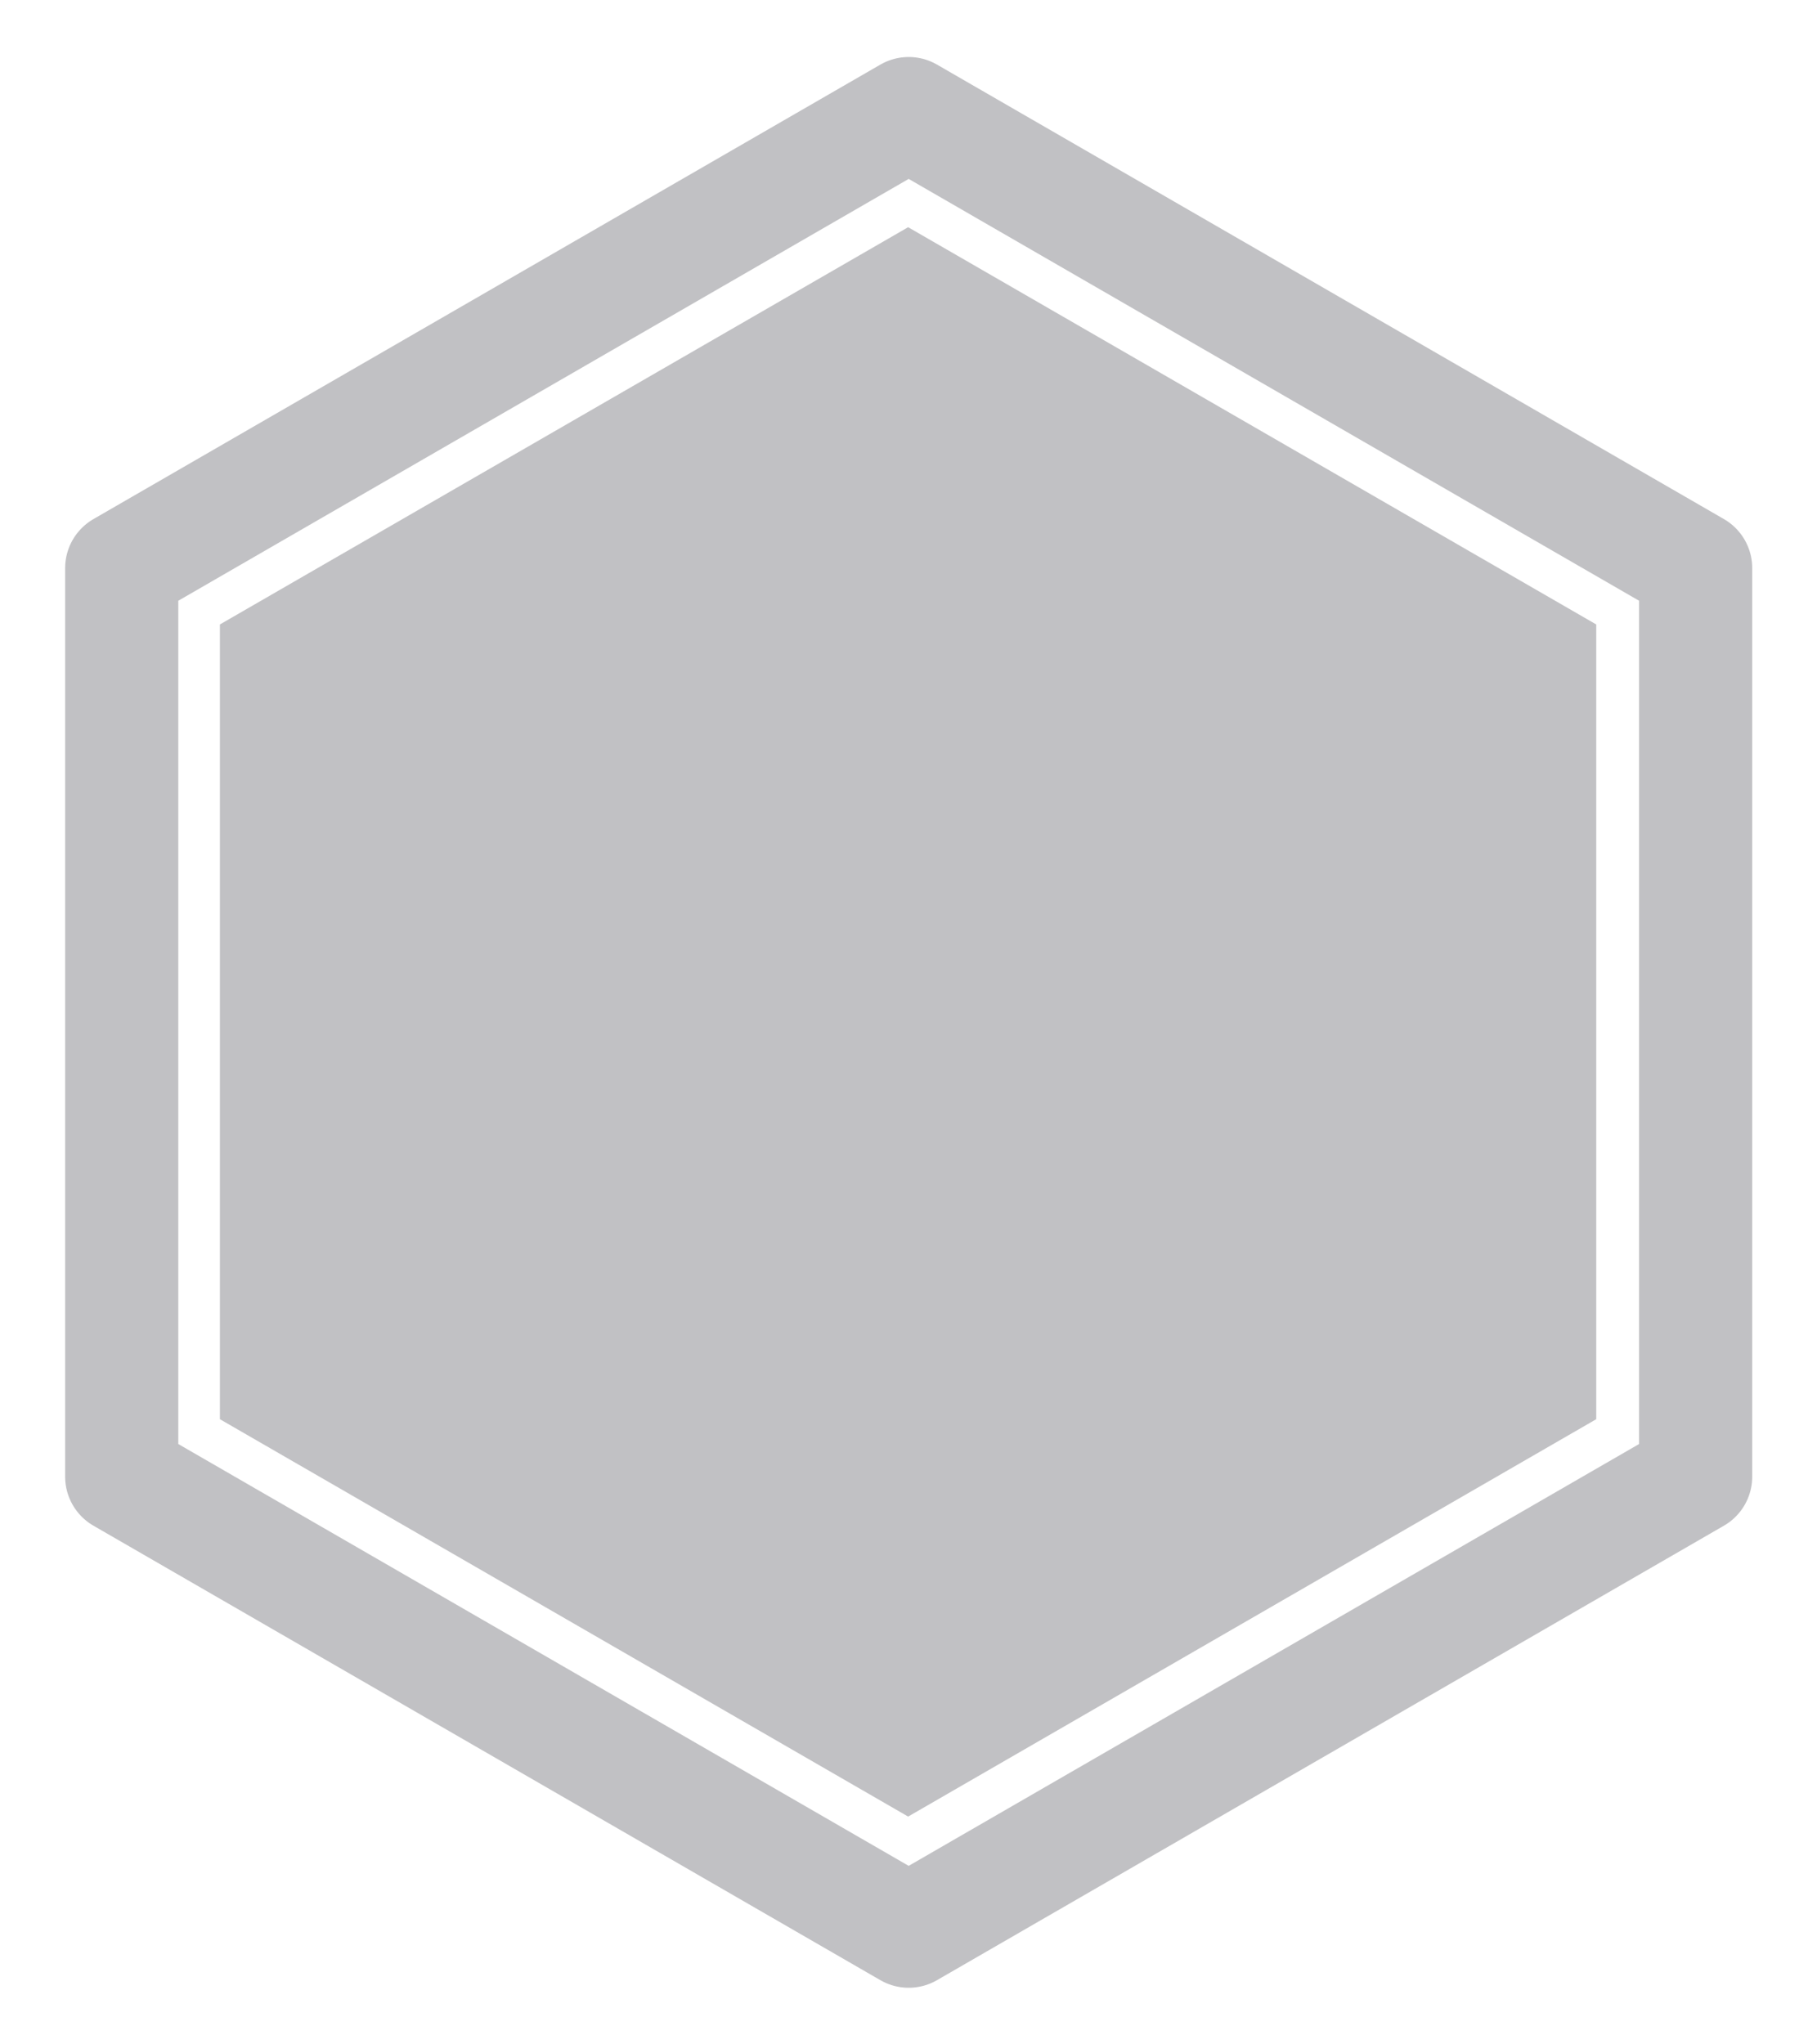 <?xml version="1.0" encoding="UTF-8" standalone="no"?>
<!DOCTYPE svg PUBLIC "-//W3C//DTD SVG 1.1//EN" "http://www.w3.org/Graphics/SVG/1.1/DTD/svg11.dtd">
<svg width="100%" height="100%" viewBox="0 0 16 18" version="1.1" xmlns="http://www.w3.org/2000/svg" xmlns:xlink="http://www.w3.org/1999/xlink" xml:space="preserve" xmlns:serif="http://www.serif.com/" style="fill-rule:evenodd;clip-rule:evenodd;stroke-linecap:round;stroke-linejoin:round;stroke-miterlimit:1.5;">
    <g id="Gray-Hexes" serif:id="Gray Hexes">
        <g transform="matrix(1.845,0,0,1.845,-5.454,-0.797)">
            <path d="M7.293,0.974L11.049,3.143L11.049,7.479L7.293,9.648L3.537,7.479L3.537,3.143L7.293,0.974Z" style="fill:none;stroke:rgb(193,193,196);stroke-width:0.54px;"/>
        </g>
        <g transform="matrix(1.157,0,0,1.157,-1.184,1.024)">
            <path d="M7.935,0.844L13.172,3.867L13.172,9.915L7.935,12.939L2.697,9.915L2.697,3.867L7.935,0.844Z" style="fill:rgb(193,193,196);"/>
        </g>
    </g>
</svg>
